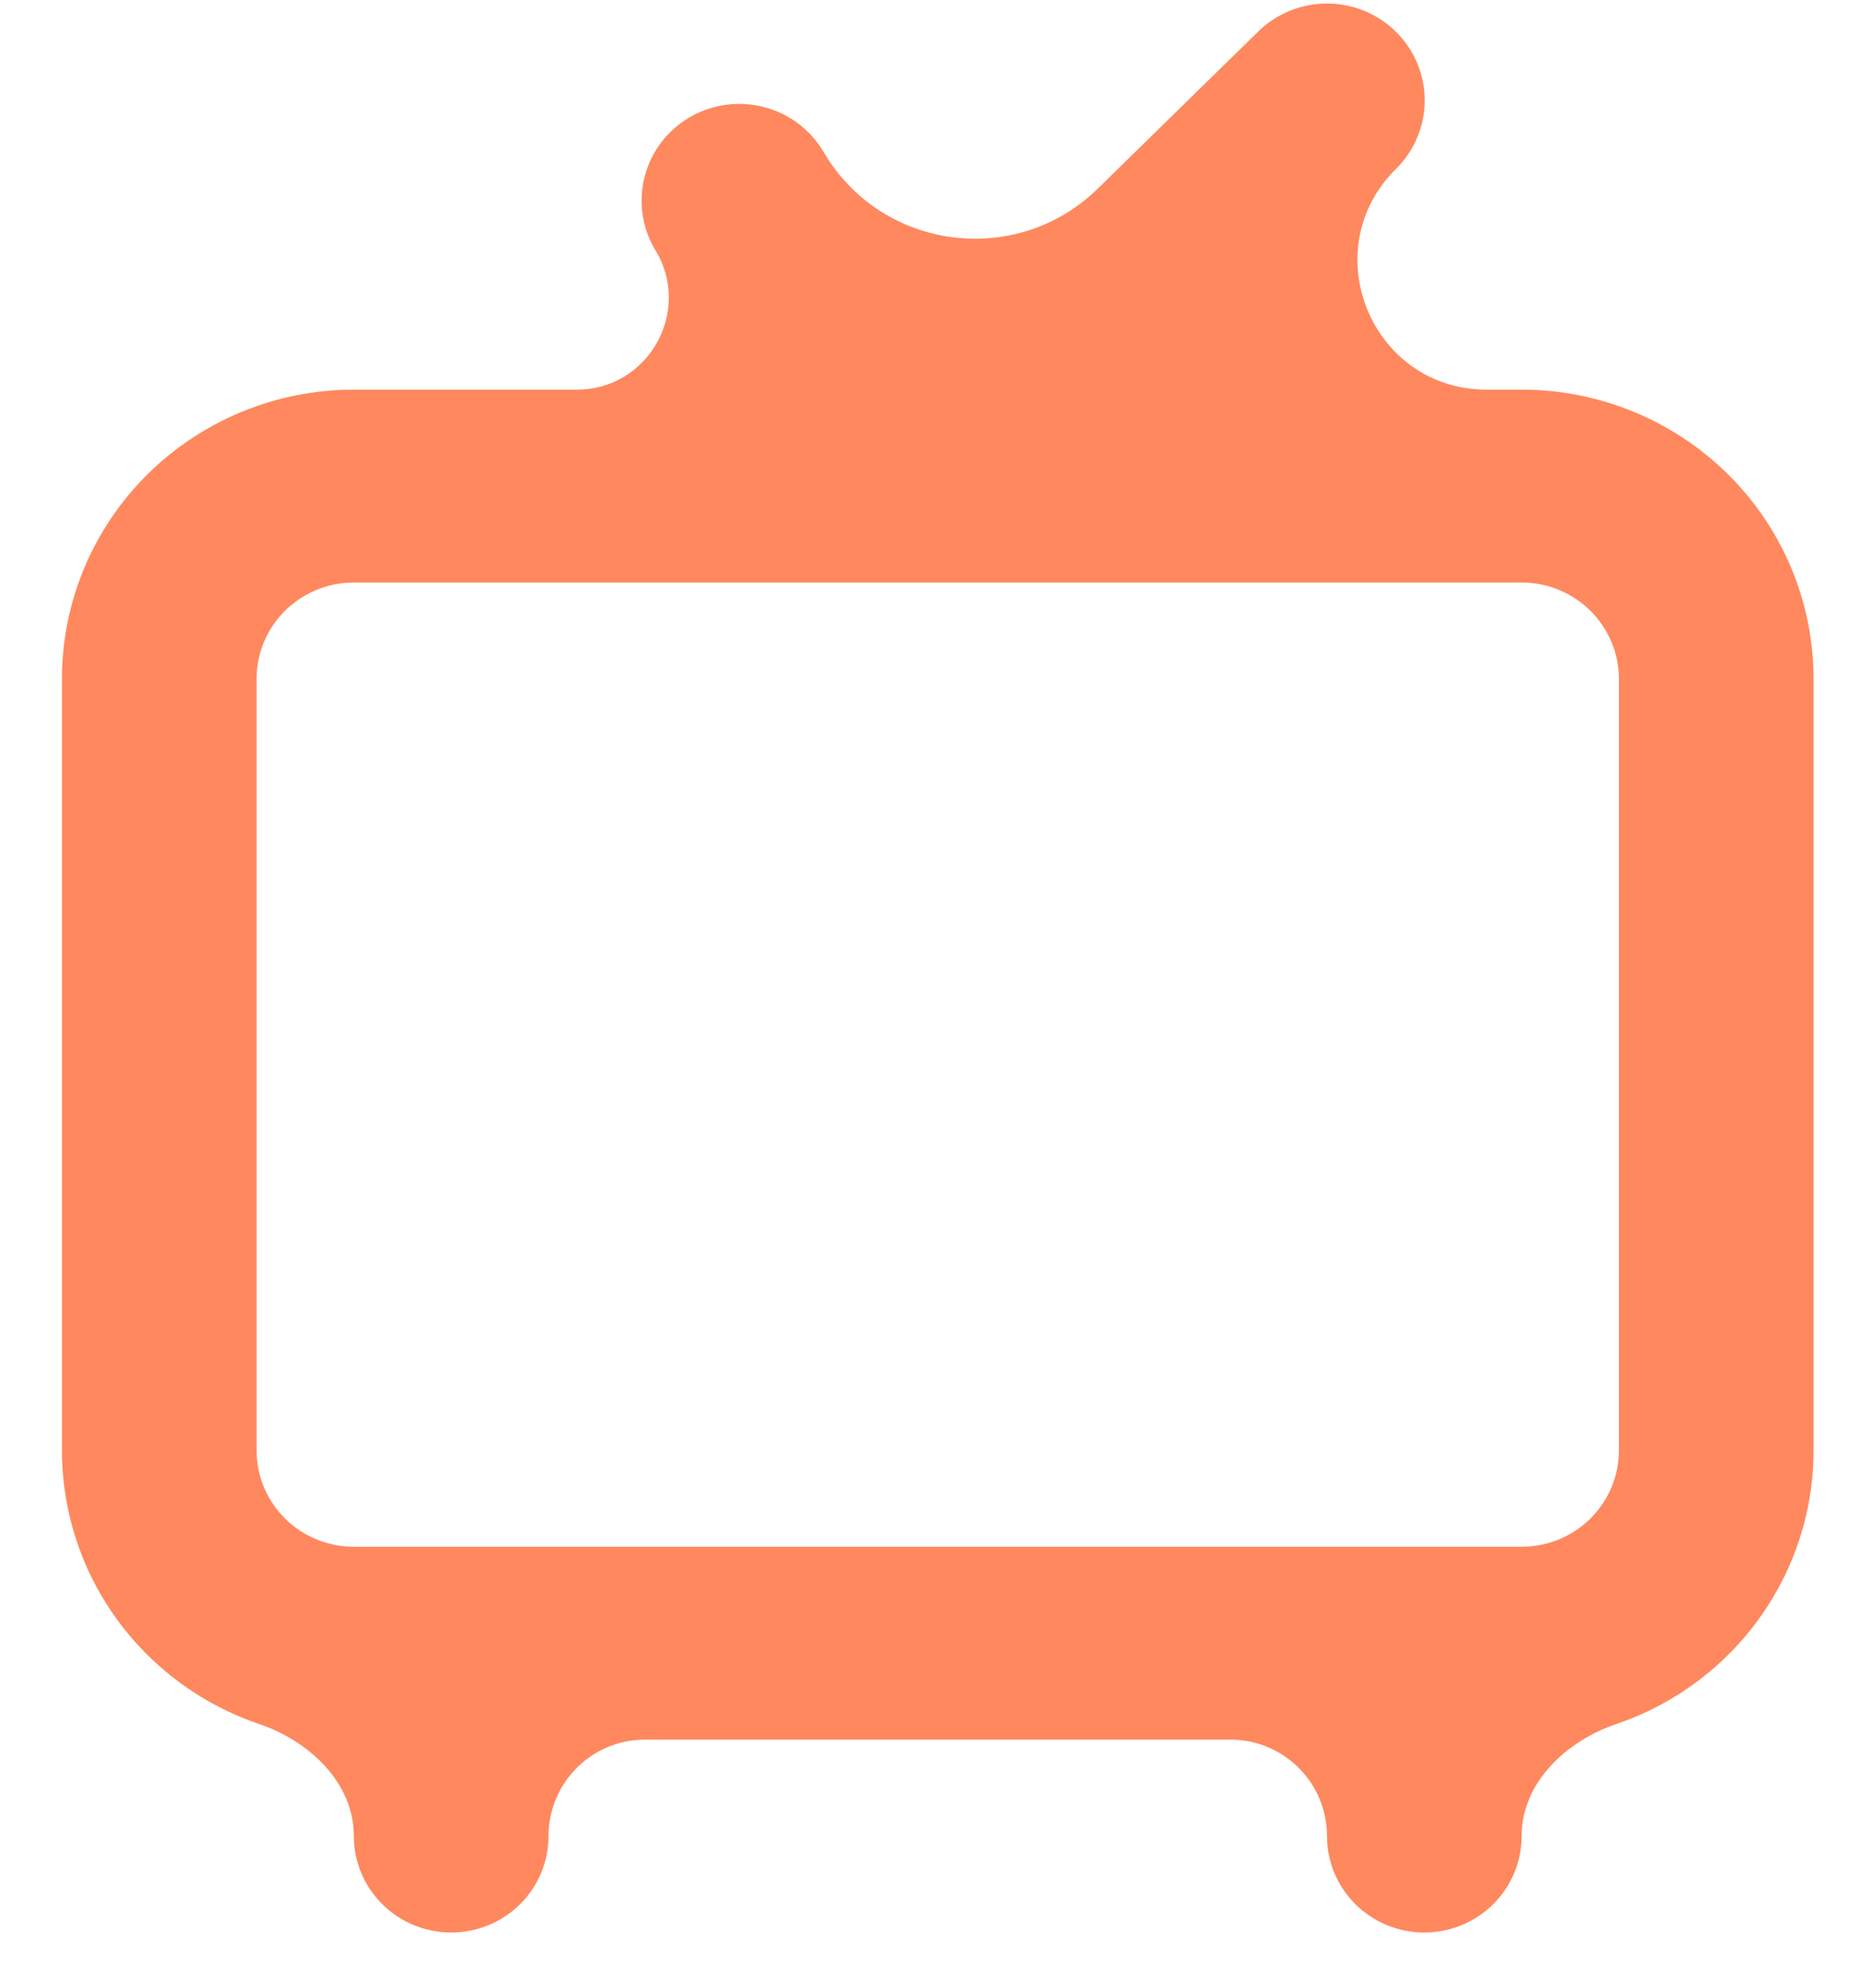 <svg xmlns="http://www.w3.org/2000/svg" width="29" height="31" viewBox="0 0 29 31" fill="none">
  <path d="M23.724 6.075H23.179C21.381 6.075 20.487 3.895 21.767 2.632C21.908 2.492 22.021 2.326 22.097 2.142C22.174 1.959 22.213 1.763 22.213 1.565C22.213 1.367 22.174 1.17 22.097 0.987C22.021 0.804 21.908 0.638 21.767 0.497C21.625 0.357 21.457 0.246 21.273 0.17C21.088 0.094 20.89 0.055 20.69 0.055C20.286 0.055 19.898 0.214 19.612 0.497L17.116 2.941C15.847 4.183 13.748 3.906 12.845 2.377C12.746 2.205 12.613 2.054 12.455 1.933C12.296 1.812 12.116 1.724 11.922 1.672C11.729 1.62 11.528 1.607 11.33 1.632C11.132 1.658 10.94 1.722 10.767 1.82C10.594 1.919 10.441 2.051 10.319 2.208C10.197 2.365 10.108 2.544 10.056 2.735C10.004 2.926 9.99 3.126 10.016 3.322C10.041 3.519 10.106 3.708 10.206 3.88C10.806 4.834 10.12 6.075 8.993 6.075H5.517C4.31 6.075 3.152 6.55 2.299 7.396C1.445 8.242 0.966 9.389 0.966 10.585V22.613C0.966 23.809 1.445 24.956 2.299 25.802C2.794 26.293 3.391 26.659 4.04 26.879C4.827 27.147 5.517 27.797 5.517 28.627C5.517 29.026 5.677 29.408 5.962 29.69C6.246 29.972 6.632 30.13 7.034 30.13C7.437 30.13 7.823 29.972 8.107 29.69C8.392 29.408 8.552 29.026 8.552 28.627C8.552 27.797 9.225 27.123 10.055 27.123H19.186C20.017 27.123 20.69 27.797 20.69 28.627C20.69 29.026 20.849 29.408 21.134 29.69C21.419 29.972 21.805 30.13 22.207 30.13C22.609 30.13 22.995 29.972 23.28 29.69C23.564 29.408 23.724 29.026 23.724 28.627C23.724 27.797 24.415 27.147 25.201 26.879C25.851 26.659 26.448 26.293 26.943 25.802C27.796 24.956 28.276 23.809 28.276 22.613V10.585C28.276 9.389 27.796 8.242 26.943 7.396C26.089 6.55 24.931 6.075 23.724 6.075ZM25.241 22.613C25.241 23.012 25.081 23.394 24.797 23.676C24.512 23.958 24.127 24.116 23.724 24.116H5.517C5.115 24.116 4.729 23.958 4.444 23.676C4.16 23.394 4 23.012 4 22.613V10.585C4 10.187 4.16 9.804 4.444 9.522C4.729 9.24 5.115 9.082 5.517 9.082H23.724C24.127 9.082 24.512 9.24 24.797 9.522C25.081 9.804 25.241 10.187 25.241 10.585V22.613Z" fill="#FF885E"/>
</svg>

